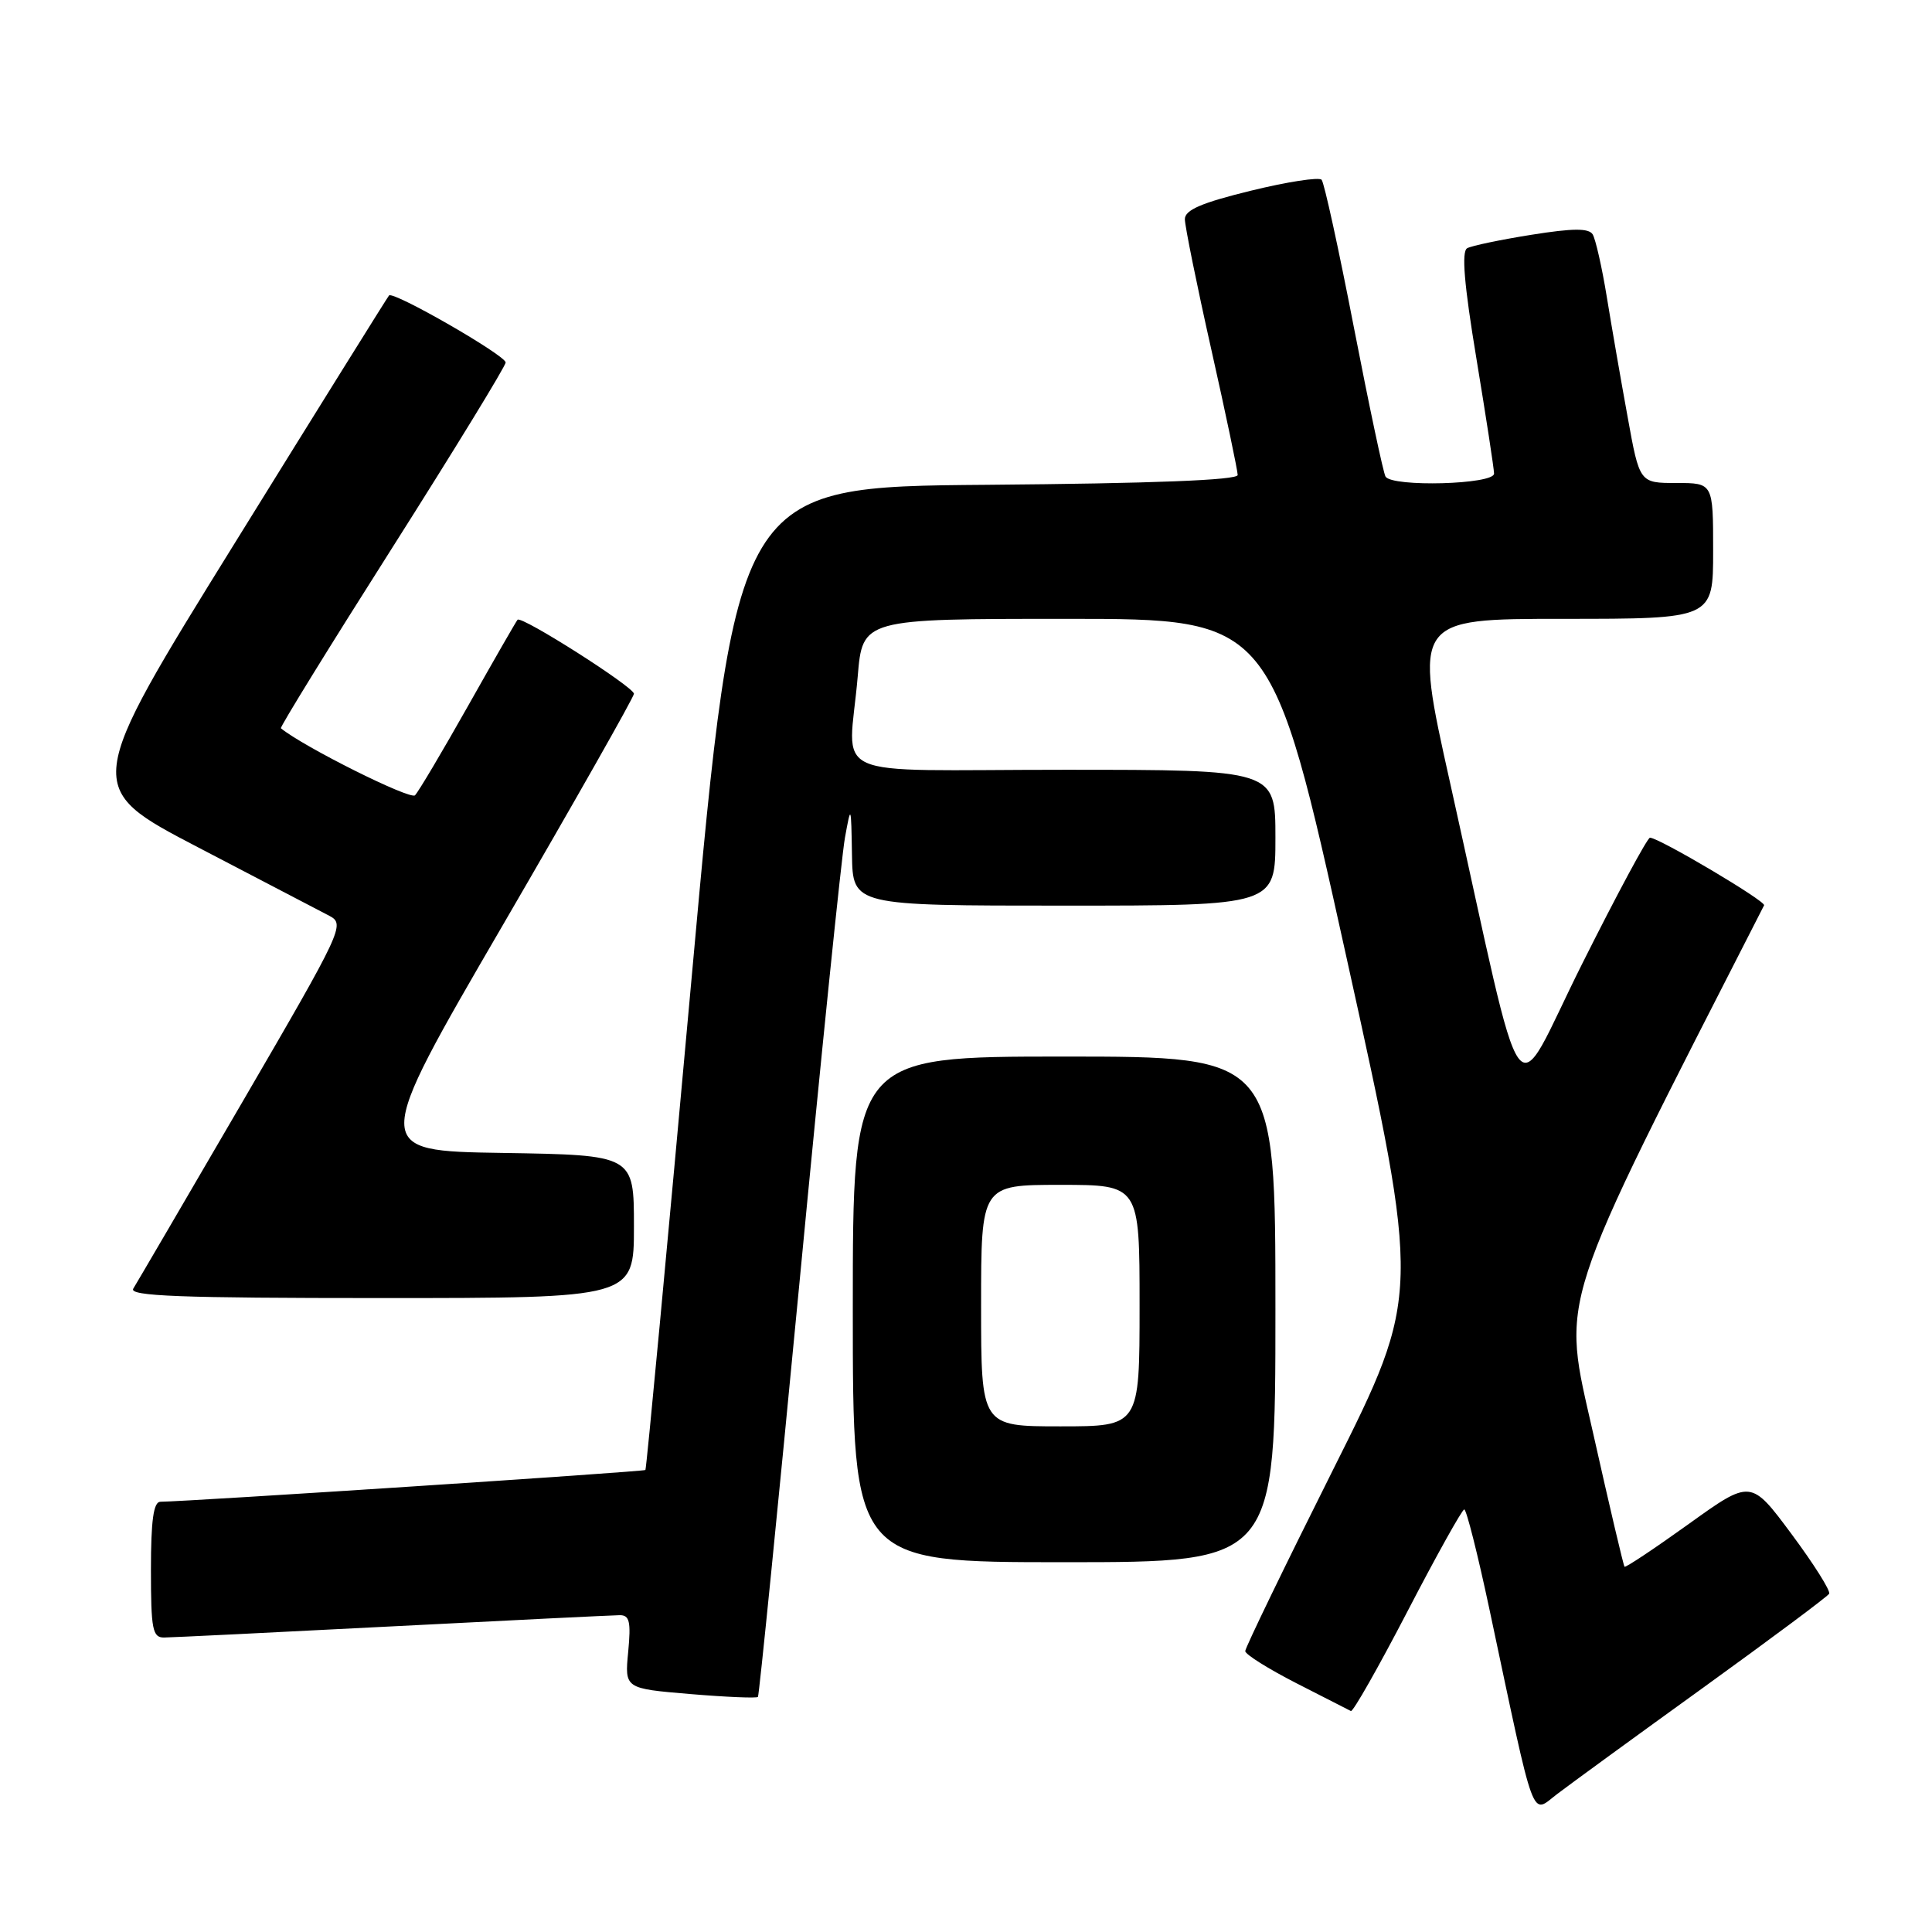 <?xml version="1.0" encoding="UTF-8" standalone="no"?>
<!DOCTYPE svg PUBLIC "-//W3C//DTD SVG 1.1//EN" "http://www.w3.org/Graphics/SVG/1.1/DTD/svg11.dtd" >
<svg xmlns="http://www.w3.org/2000/svg" xmlns:xlink="http://www.w3.org/1999/xlink" version="1.1" viewBox="0 0 256 256">
 <g >
 <path fill="currentColor"
d=" M 225.73 223.59 C 234.66 217.14 242.15 211.56 242.37 211.18 C 242.59 210.81 240.34 207.24 237.38 203.26 C 232.00 196.02 232.00 196.02 223.76 201.94 C 219.23 205.19 215.40 207.74 215.26 207.60 C 215.12 207.46 213.25 199.52 211.11 189.96 C 206.92 171.31 205.86 174.58 233.75 119.96 C 234.03 119.42 219.81 111.00 218.63 111.00 C 218.29 111.00 214.24 118.53 209.64 127.72 C 200.11 146.74 202.43 149.92 192.15 103.75 C 187.30 82.00 187.30 82.00 207.15 82.00 C 227.00 82.00 227.00 82.00 227.00 73.00 C 227.00 64.00 227.00 64.00 222.13 64.00 C 217.25 64.00 217.25 64.00 215.67 55.25 C 214.79 50.44 213.55 43.28 212.91 39.35 C 212.27 35.41 211.42 31.69 211.04 31.06 C 210.52 30.22 208.44 30.23 202.92 31.11 C 198.84 31.76 195.01 32.56 194.41 32.89 C 193.64 33.32 194.00 37.67 195.63 47.50 C 196.90 55.20 197.96 62.06 197.97 62.75 C 198.00 64.20 184.47 64.57 183.59 63.15 C 183.30 62.68 181.42 53.80 179.40 43.40 C 177.39 33.01 175.46 24.19 175.12 23.82 C 174.78 23.44 170.56 24.09 165.75 25.27 C 159.21 26.87 157.00 27.82 157.00 29.04 C 157.00 29.93 158.57 37.70 160.50 46.29 C 162.43 54.88 164.00 62.38 164.00 62.94 C 164.00 63.62 152.73 64.06 130.76 64.24 C 97.53 64.50 97.53 64.50 91.65 129.50 C 88.41 165.25 85.66 194.63 85.52 194.78 C 85.32 195.01 25.13 198.95 21.25 198.99 C 20.34 199.00 20.00 201.47 20.00 208.00 C 20.00 215.91 20.21 217.00 21.75 216.98 C 22.71 216.97 36.32 216.31 52.00 215.50 C 67.68 214.69 81.22 214.03 82.10 214.02 C 83.42 214.00 83.62 214.87 83.24 218.87 C 82.77 223.74 82.77 223.74 91.46 224.47 C 96.23 224.87 100.27 225.04 100.43 224.85 C 100.59 224.66 103.06 199.98 105.93 170.00 C 108.79 140.02 111.51 113.47 111.96 111.00 C 112.76 106.58 112.78 106.62 112.89 113.25 C 113.00 120.00 113.00 120.00 141.00 120.00 C 169.00 120.00 169.00 120.00 169.00 111.00 C 169.00 102.00 169.00 102.00 141.00 102.00 C 108.85 102.00 112.46 103.63 113.65 89.65 C 114.29 82.00 114.29 82.00 141.40 82.00 C 168.50 82.00 168.50 82.00 178.39 126.75 C 188.28 171.50 188.28 171.50 176.64 194.74 C 170.24 207.52 165.00 218.34 165.00 218.78 C 165.00 219.21 168.04 221.12 171.75 223.02 C 175.46 224.91 178.72 226.58 179.00 226.72 C 179.28 226.86 182.65 220.92 186.50 213.51 C 190.35 206.09 193.74 200.02 194.02 200.01 C 194.31 200.01 195.81 205.96 197.36 213.25 C 203.55 242.39 202.81 240.38 206.37 237.69 C 208.09 236.38 216.80 230.03 225.73 223.59 Z  M 169.00 173.50 C 169.00 140.00 169.00 140.00 141.00 140.00 C 113.00 140.00 113.00 140.00 113.00 173.50 C 113.00 207.00 113.00 207.00 141.00 207.00 C 169.00 207.00 169.00 207.00 169.00 173.50 Z  M 84.00 162.52 C 84.00 153.05 84.00 153.05 66.61 152.77 C 49.22 152.50 49.22 152.50 66.61 122.61 C 76.17 106.17 84.00 92.36 84.00 91.93 C 84.00 91.03 69.10 81.55 68.58 82.12 C 68.39 82.33 65.45 87.45 62.04 93.50 C 58.63 99.55 55.46 104.90 54.99 105.38 C 54.37 106.02 40.24 98.97 37.22 96.50 C 37.06 96.37 43.70 85.61 51.97 72.59 C 60.23 59.57 67.00 48.51 67.00 48.03 C 67.00 47.09 52.11 38.53 51.55 39.15 C 51.37 39.34 42.18 54.09 31.13 71.93 C 11.04 104.35 11.04 104.35 26.27 112.29 C 34.65 116.65 42.47 120.74 43.66 121.36 C 45.75 122.47 45.39 123.22 32.13 146.00 C 24.60 158.93 18.09 170.06 17.66 170.75 C 17.04 171.74 23.84 172.00 50.44 172.00 C 84.00 172.00 84.00 172.00 84.00 162.52 Z  M 130.00 173.00 C 130.00 157.00 130.00 157.00 140.50 157.00 C 151.00 157.00 151.00 157.00 151.00 173.00 C 151.00 189.00 151.00 189.00 140.50 189.00 C 130.00 189.00 130.00 189.00 130.00 173.00 Z "/>
</g>
</svg>